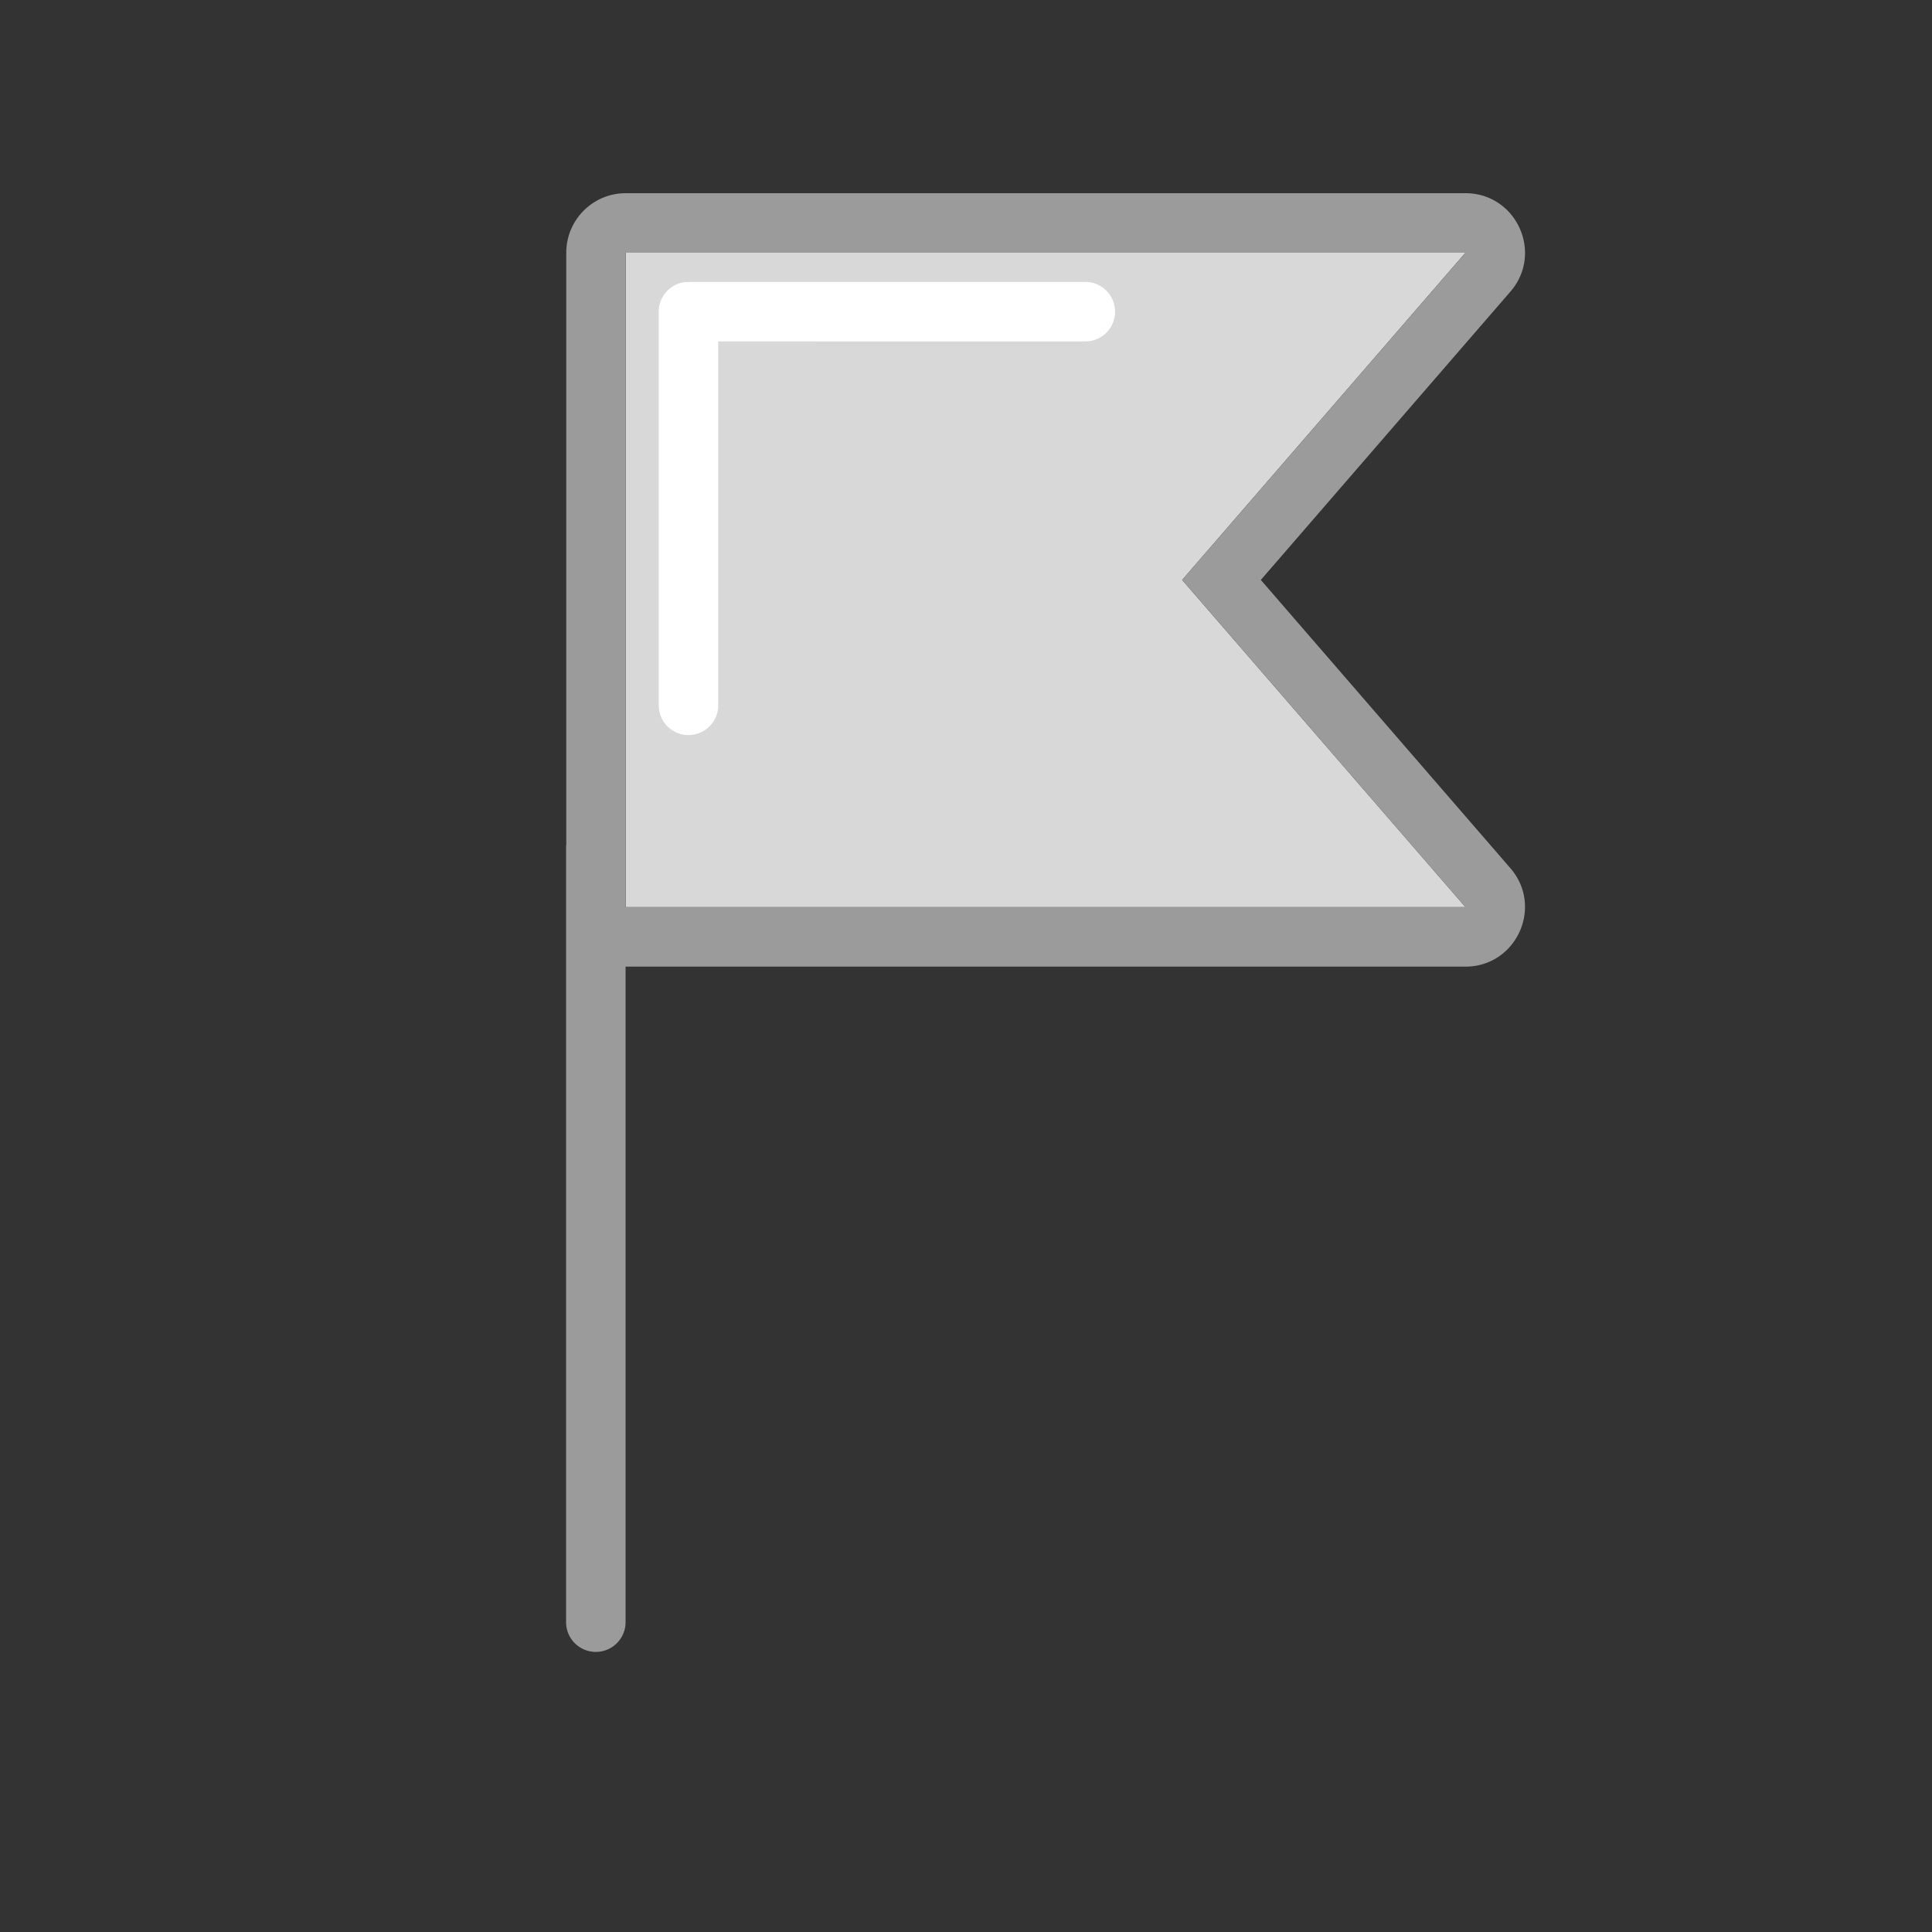 <svg xmlns="http://www.w3.org/2000/svg" width="40" height="40"><rect width="100%" height="100%" fill="#333333" stroke="none"/><g fill="none" fill-rule="evenodd"><path fill="#D8D8D8" d="M12.955 5.232H30.34l-5.865 6.775 5.865 6.774H12.955z"/><path fill="#9B9B9B" fill-rule="nonzero" d="M12.952 20.013v13.572a.616.616 0 11-1.232 0V17.54c0-.022.001-.044.004-.065V5.232c0-.68.551-1.232 1.231-1.232H30.34c1.055 0 1.622 1.24.931 2.038l-5.167 5.969 5.167 5.968c.69.798.124 2.038-.931 2.038H12.952zm.003-14.781v13.55H30.34l-5.865-6.775 5.865-6.775H12.955z"/><path fill="#FFF" fill-rule="nonzero" d="M22.473 5.837a.616.616 0 01.09 1.225l-.09.007-7.603-.001v7.535a.616.616 0 01-.525.609l-.09.007a.616.616 0 01-.61-.525l-.007-.091v-8.15c0-.31.228-.565.525-.61l.091-.006h8.219z"/></g></svg>